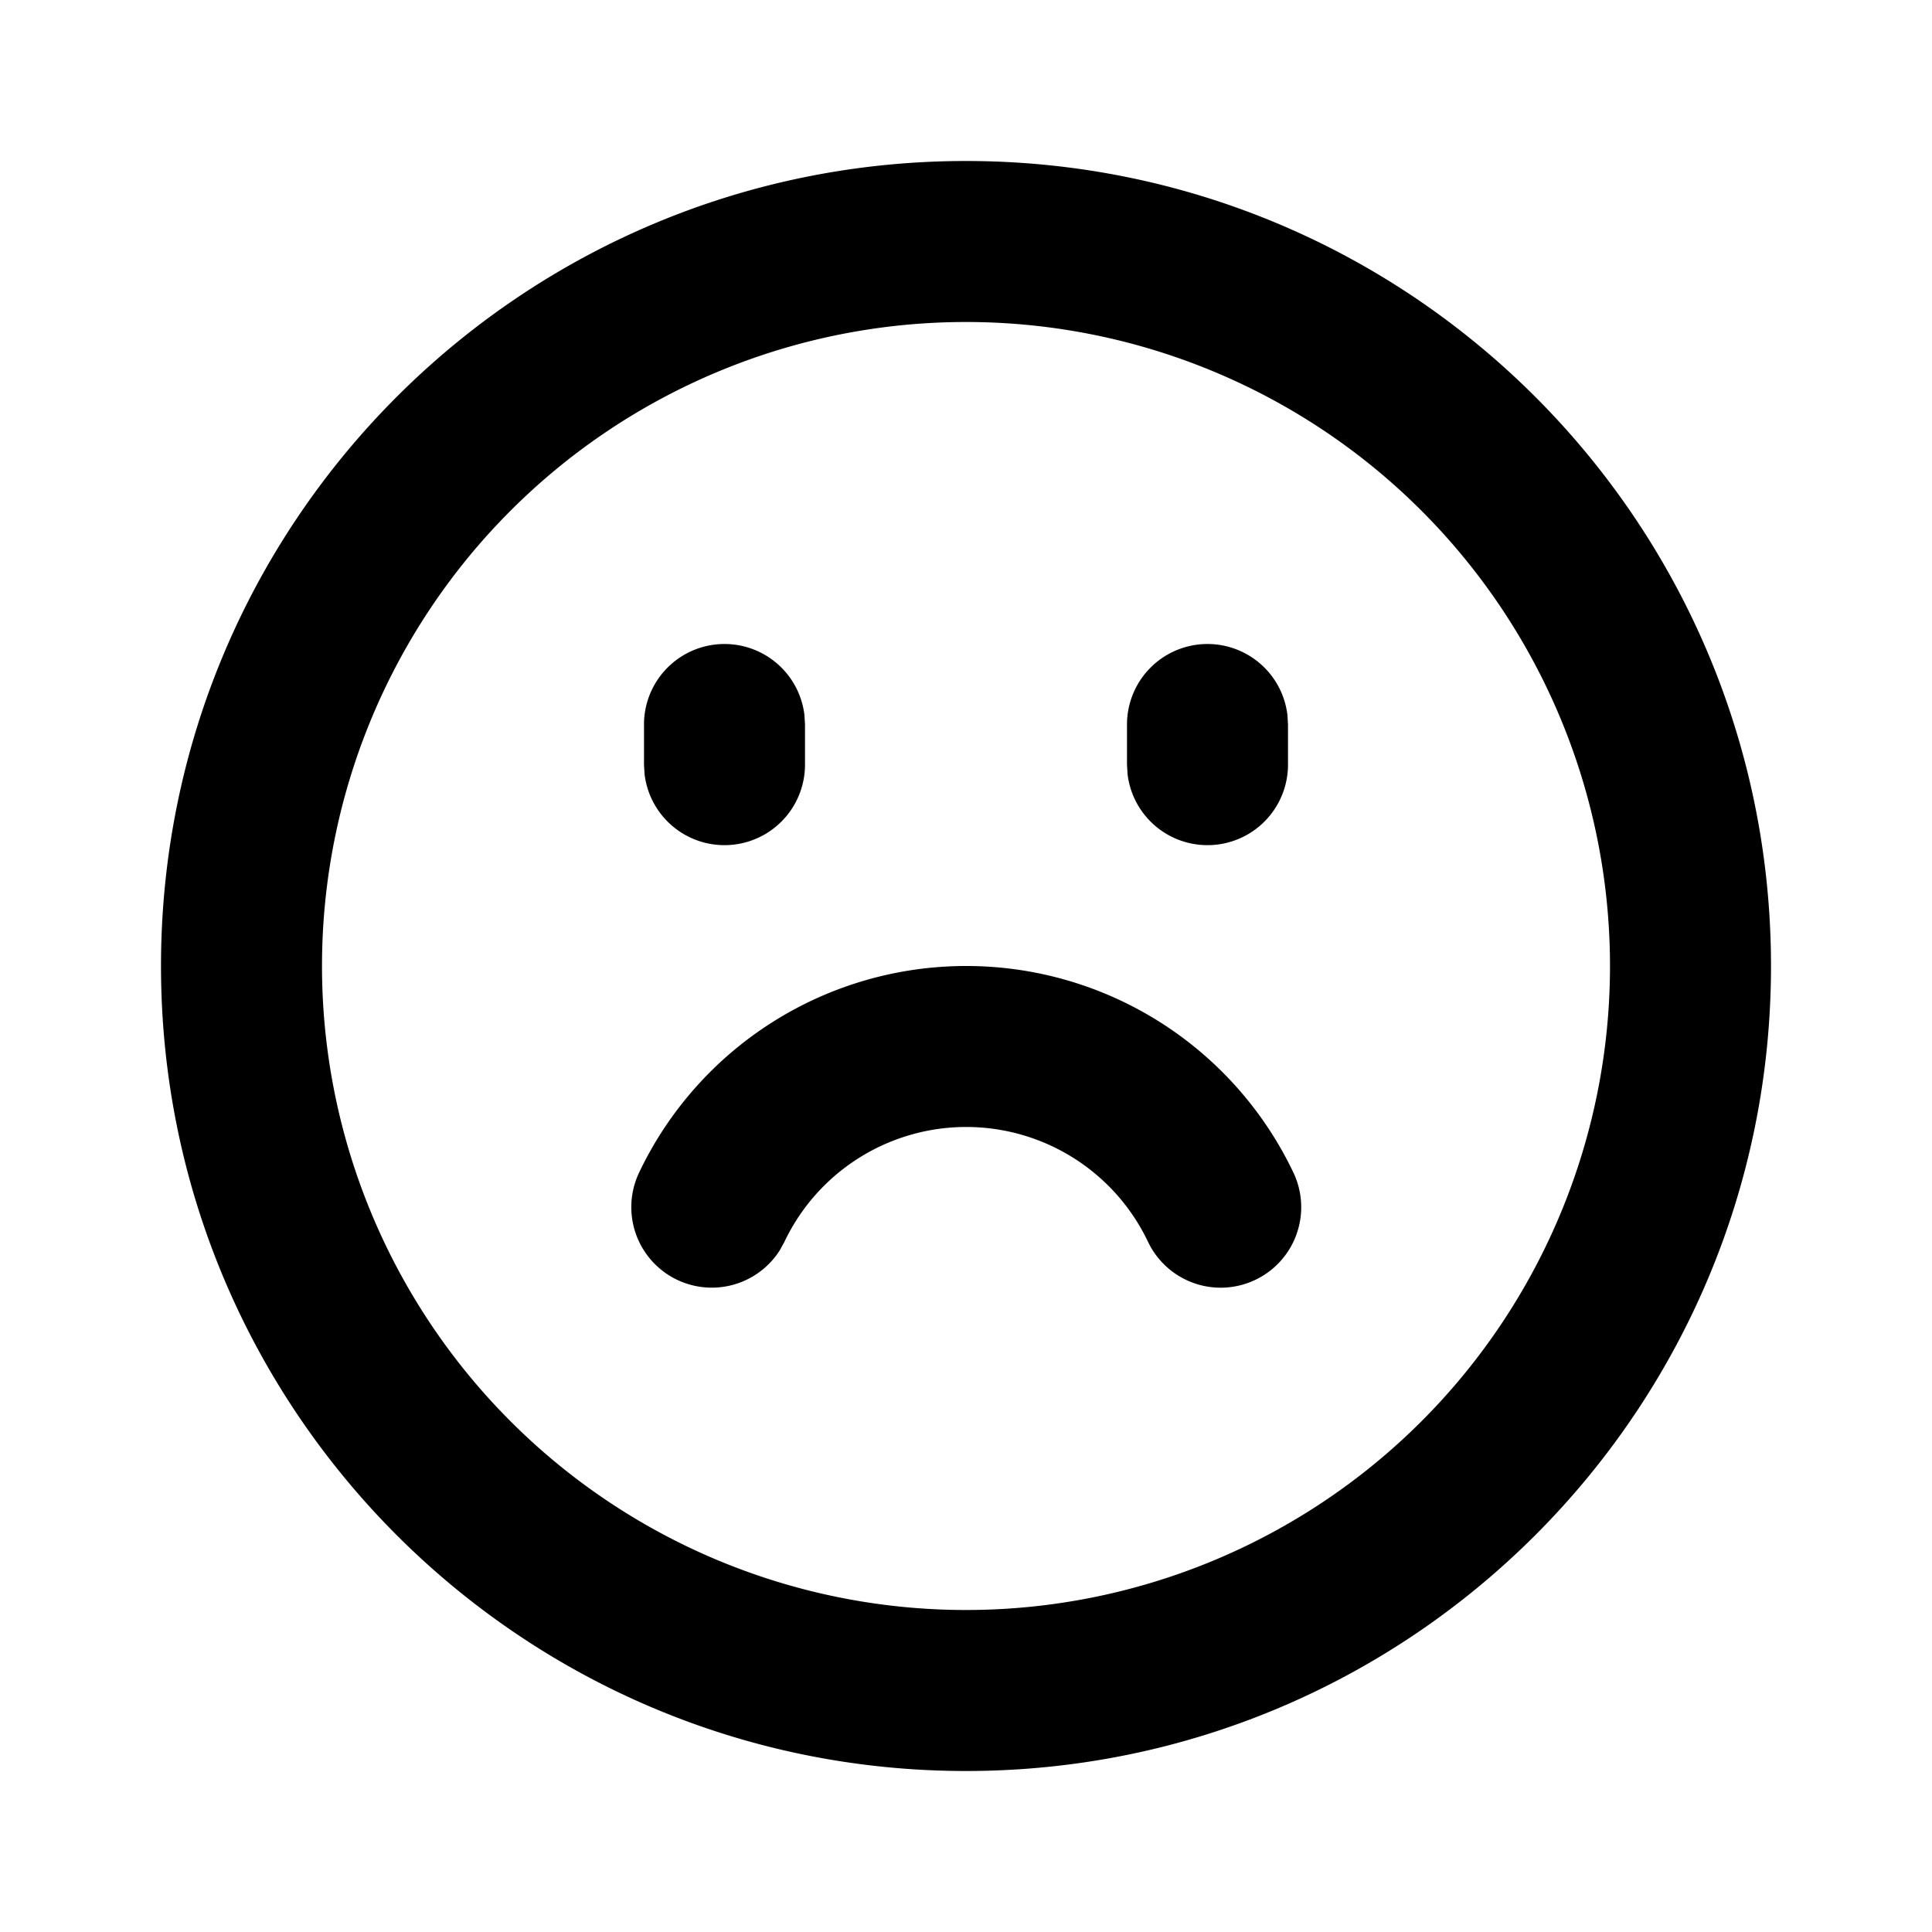 <svg xml:space="preserve" viewBox="0 0 24 24" xmlns="http://www.w3.org/2000/svg"><path clip-rule="evenodd" fill="none" d="M0 0h24v24H0z"/><path d="M12 2c5.523 0 10 4.477 10 10s-4.477 10-10 10S2 17.523 2 12 6.477 2 12 2zm0 2a8 8 0 1 0 0 16 8 8 0 0 0 0-16zm.003 8a4.5 4.5 0 0 1 4.064 2.566 1 1 0 1 1-1.806.86 2.501 2.501 0 0 0-4.518.003l-.056.102a1 1 0 0 1-1.75-.96A4.498 4.498 0 0 1 12.003 12zM9 8a1 1 0 0 1 .993.883L10 9v.5a1 1 0 0 1-1.993.117L8 9.5V9a1 1 0 0 1 1-1zm6 0a1 1 0 0 1 .993.883L16 9v.5a1 1 0 0 1-1.993.117L14 9.5V9a1 1 0 0 1 1-1z"/></svg>
